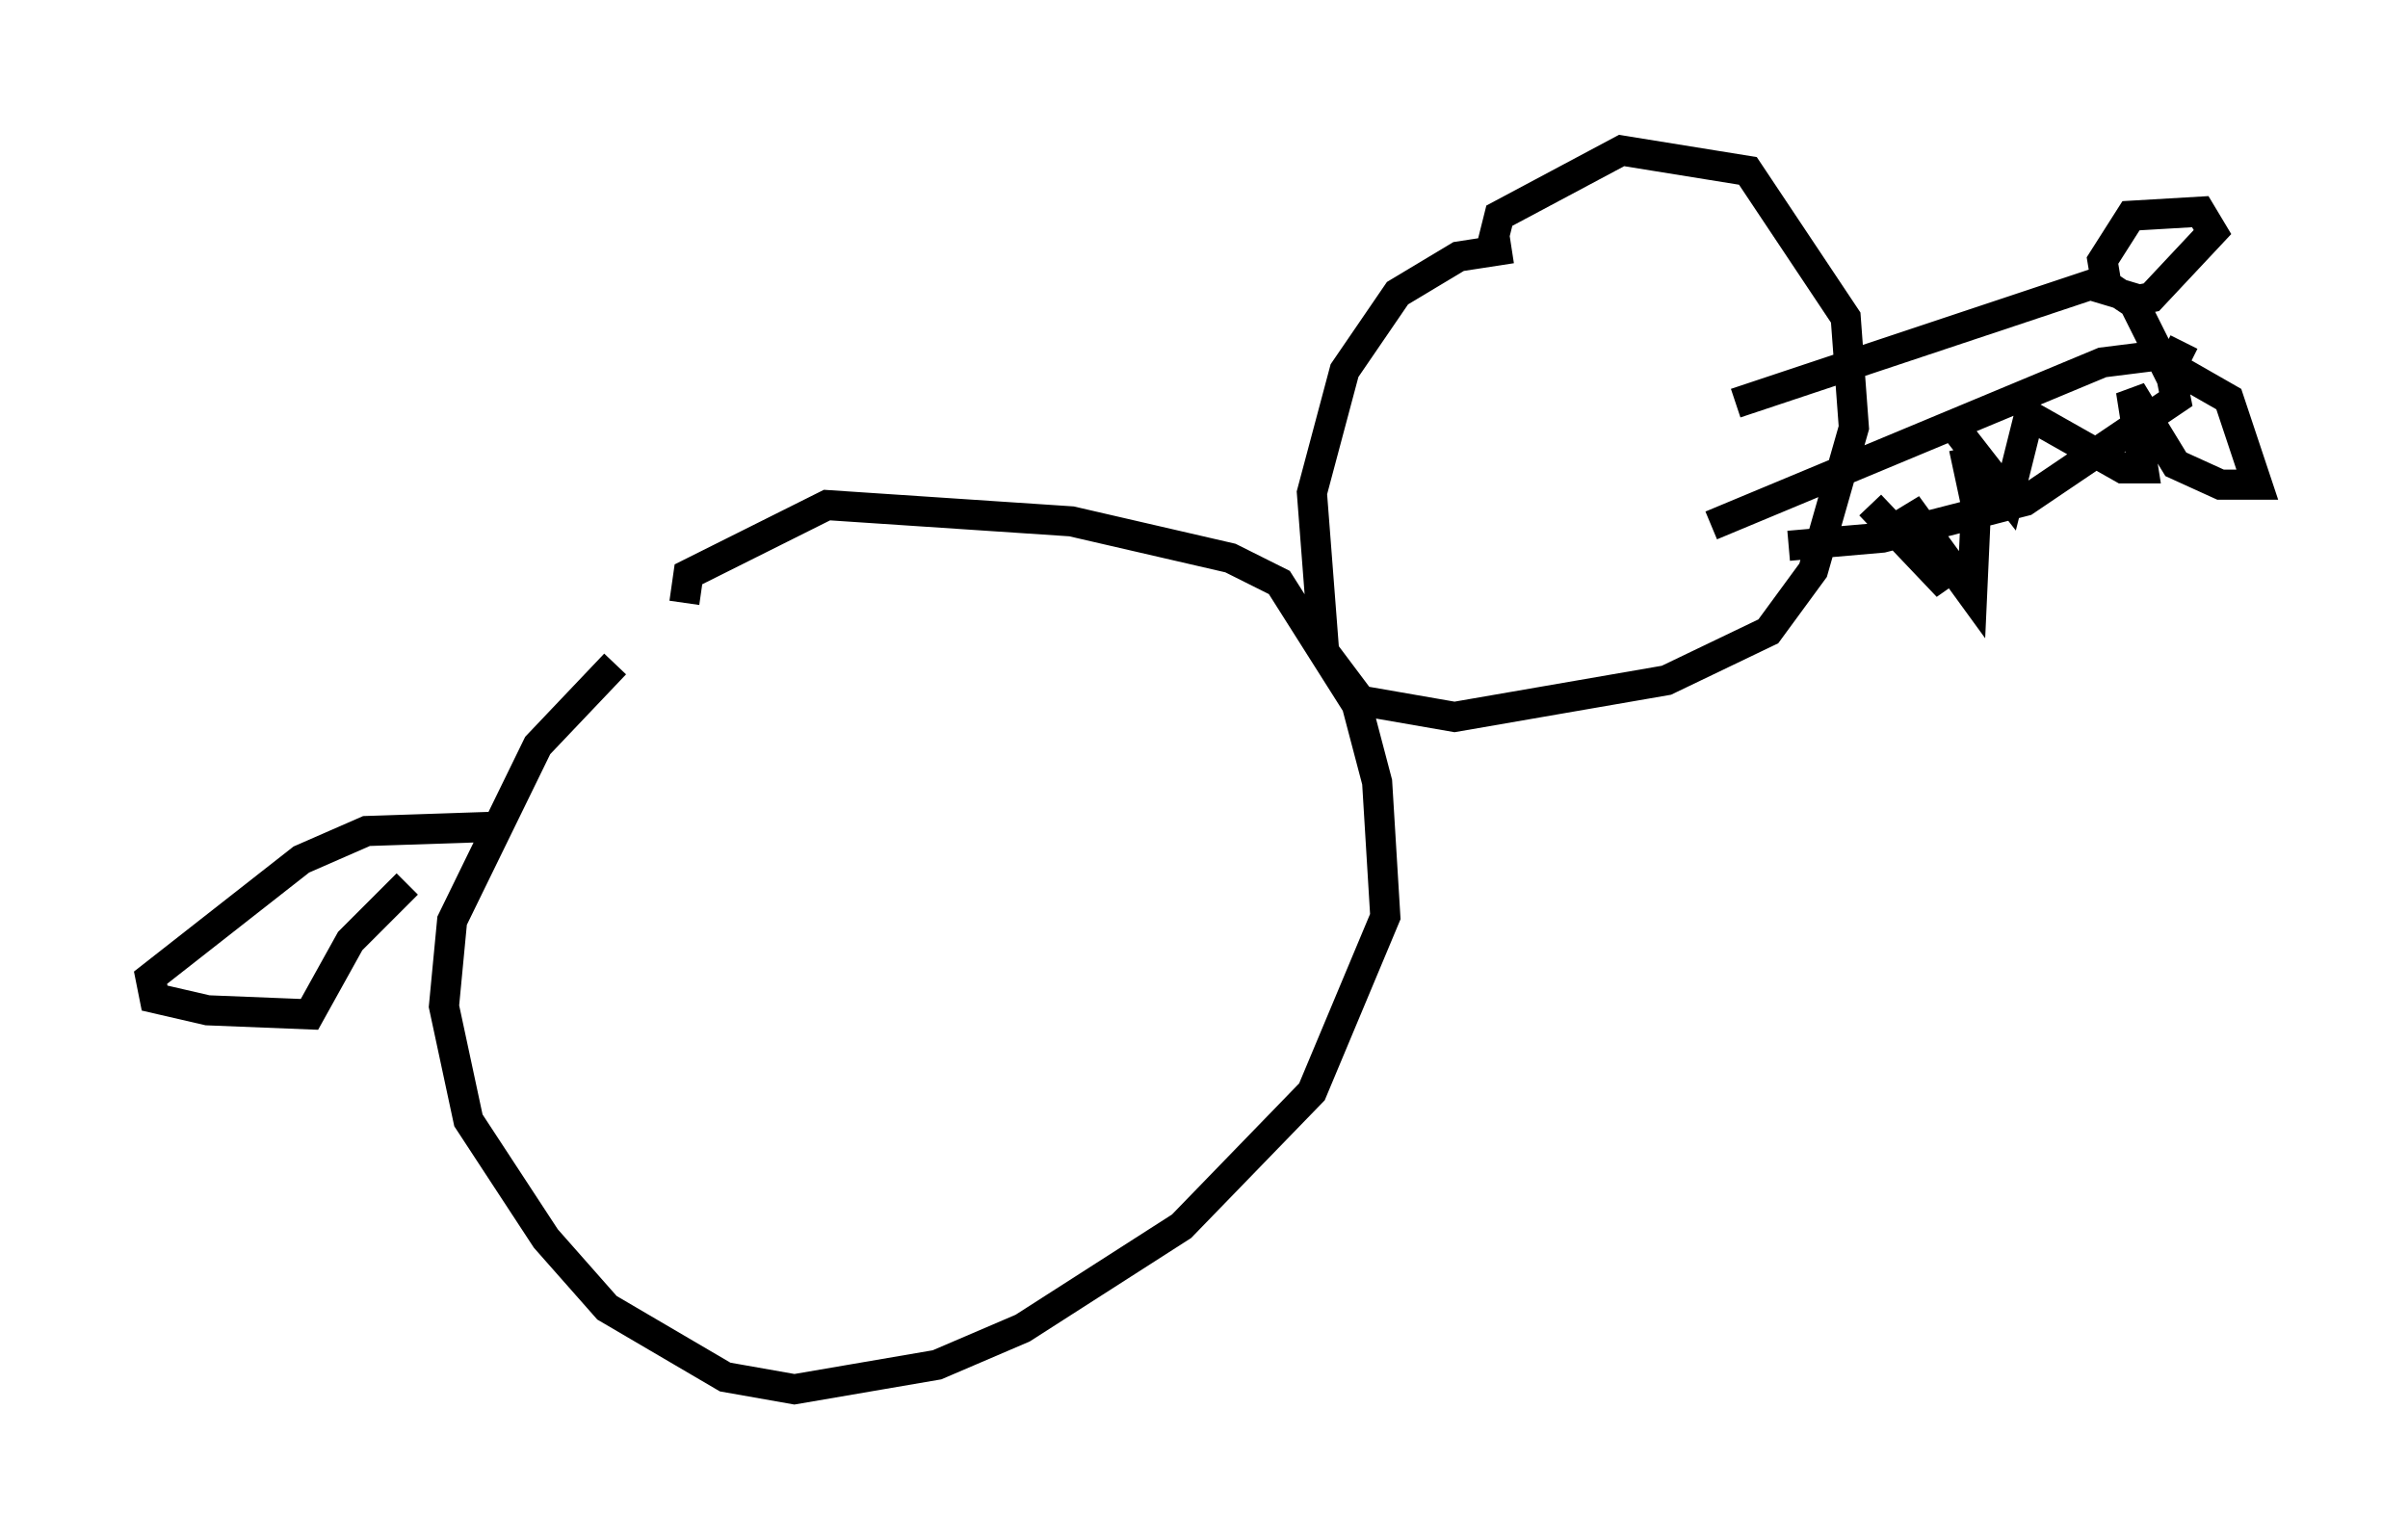 <?xml version="1.0" encoding="utf-8" ?>
<svg baseProfile="full" height="51.136" version="1.1" width="79.959" xmlns="http://www.w3.org/2000/svg" xmlns:ev="http://www.w3.org/2001/xml-events" xmlns:xlink="http://www.w3.org/1999/xlink"><defs /><rect fill="white" height="51.136" width="79.959" x="0" y="0" /><path d="M22.456, 21.509 m-2.03, 0.541 l-2.571, 2.706 -2.842, 5.819 l-0.271, 2.842 0.812, 3.789 l2.571, 3.924 2.03, 2.3 l3.924, 2.3 2.3, 0.406 l4.736, -0.812 2.842, -1.218 l5.277, -3.383 4.33, -4.465 l2.436, -5.819 -0.271, -4.465 l-0.677, -2.571 -2.571, -4.059 l-1.624, -0.812 -5.277, -1.218 l-8.119, -0.541 -4.601, 2.3 l-0.135, 0.947 m-6.495, 7.442 l-4.059, 0.135 -2.165, 0.947 l-5.007, 3.924 0.135, 0.677 l1.759, 0.406 3.383, 0.135 l1.353, -2.436 1.894, -1.894 m36.671, -21.109 l-1.759, 0.271 -2.03, 1.218 l-1.759, 2.571 -1.083, 4.059 l0.406, 5.277 1.218, 1.624 l3.112, 0.541 7.036, -1.218 l3.383, -1.624 1.488, -2.03 l1.353, -4.736 -0.271, -3.654 l-3.248, -4.871 -4.195, -0.677 l-4.059, 2.165 -0.271, 1.083 m8.119, 5.142 l11.773, -3.924 1.353, 0.406 l1.353, 2.706 0.135, 0.677 l-5.007, 3.383 -4.736, 1.218 l-3.112, 0.271 m12.584, -6.36 l-2.165, 0.271 -12.99, 5.413 m13.126, -7.984 l0.812, 0.541 0.677, -0.135 l2.03, -2.165 -0.406, -0.677 l-2.3, 0.135 -0.947, 1.488 l0.135, 0.812 m-5.142, 4.601 l1.894, 2.436 0.677, -2.706 l3.112, 1.759 0.677, 0.0 l-0.406, -2.571 1.488, 2.436 l1.488, 0.677 1.218, 0.0 l-0.947, -2.842 -1.894, -1.083 l0.406, -0.812 m-7.307, 3.518 l0.406, 1.894 -0.135, 2.977 l-2.165, -2.977 1.353, 2.706 l-2.571, -2.706 " fill="none" stroke="black" stroke-width="1" /></svg>